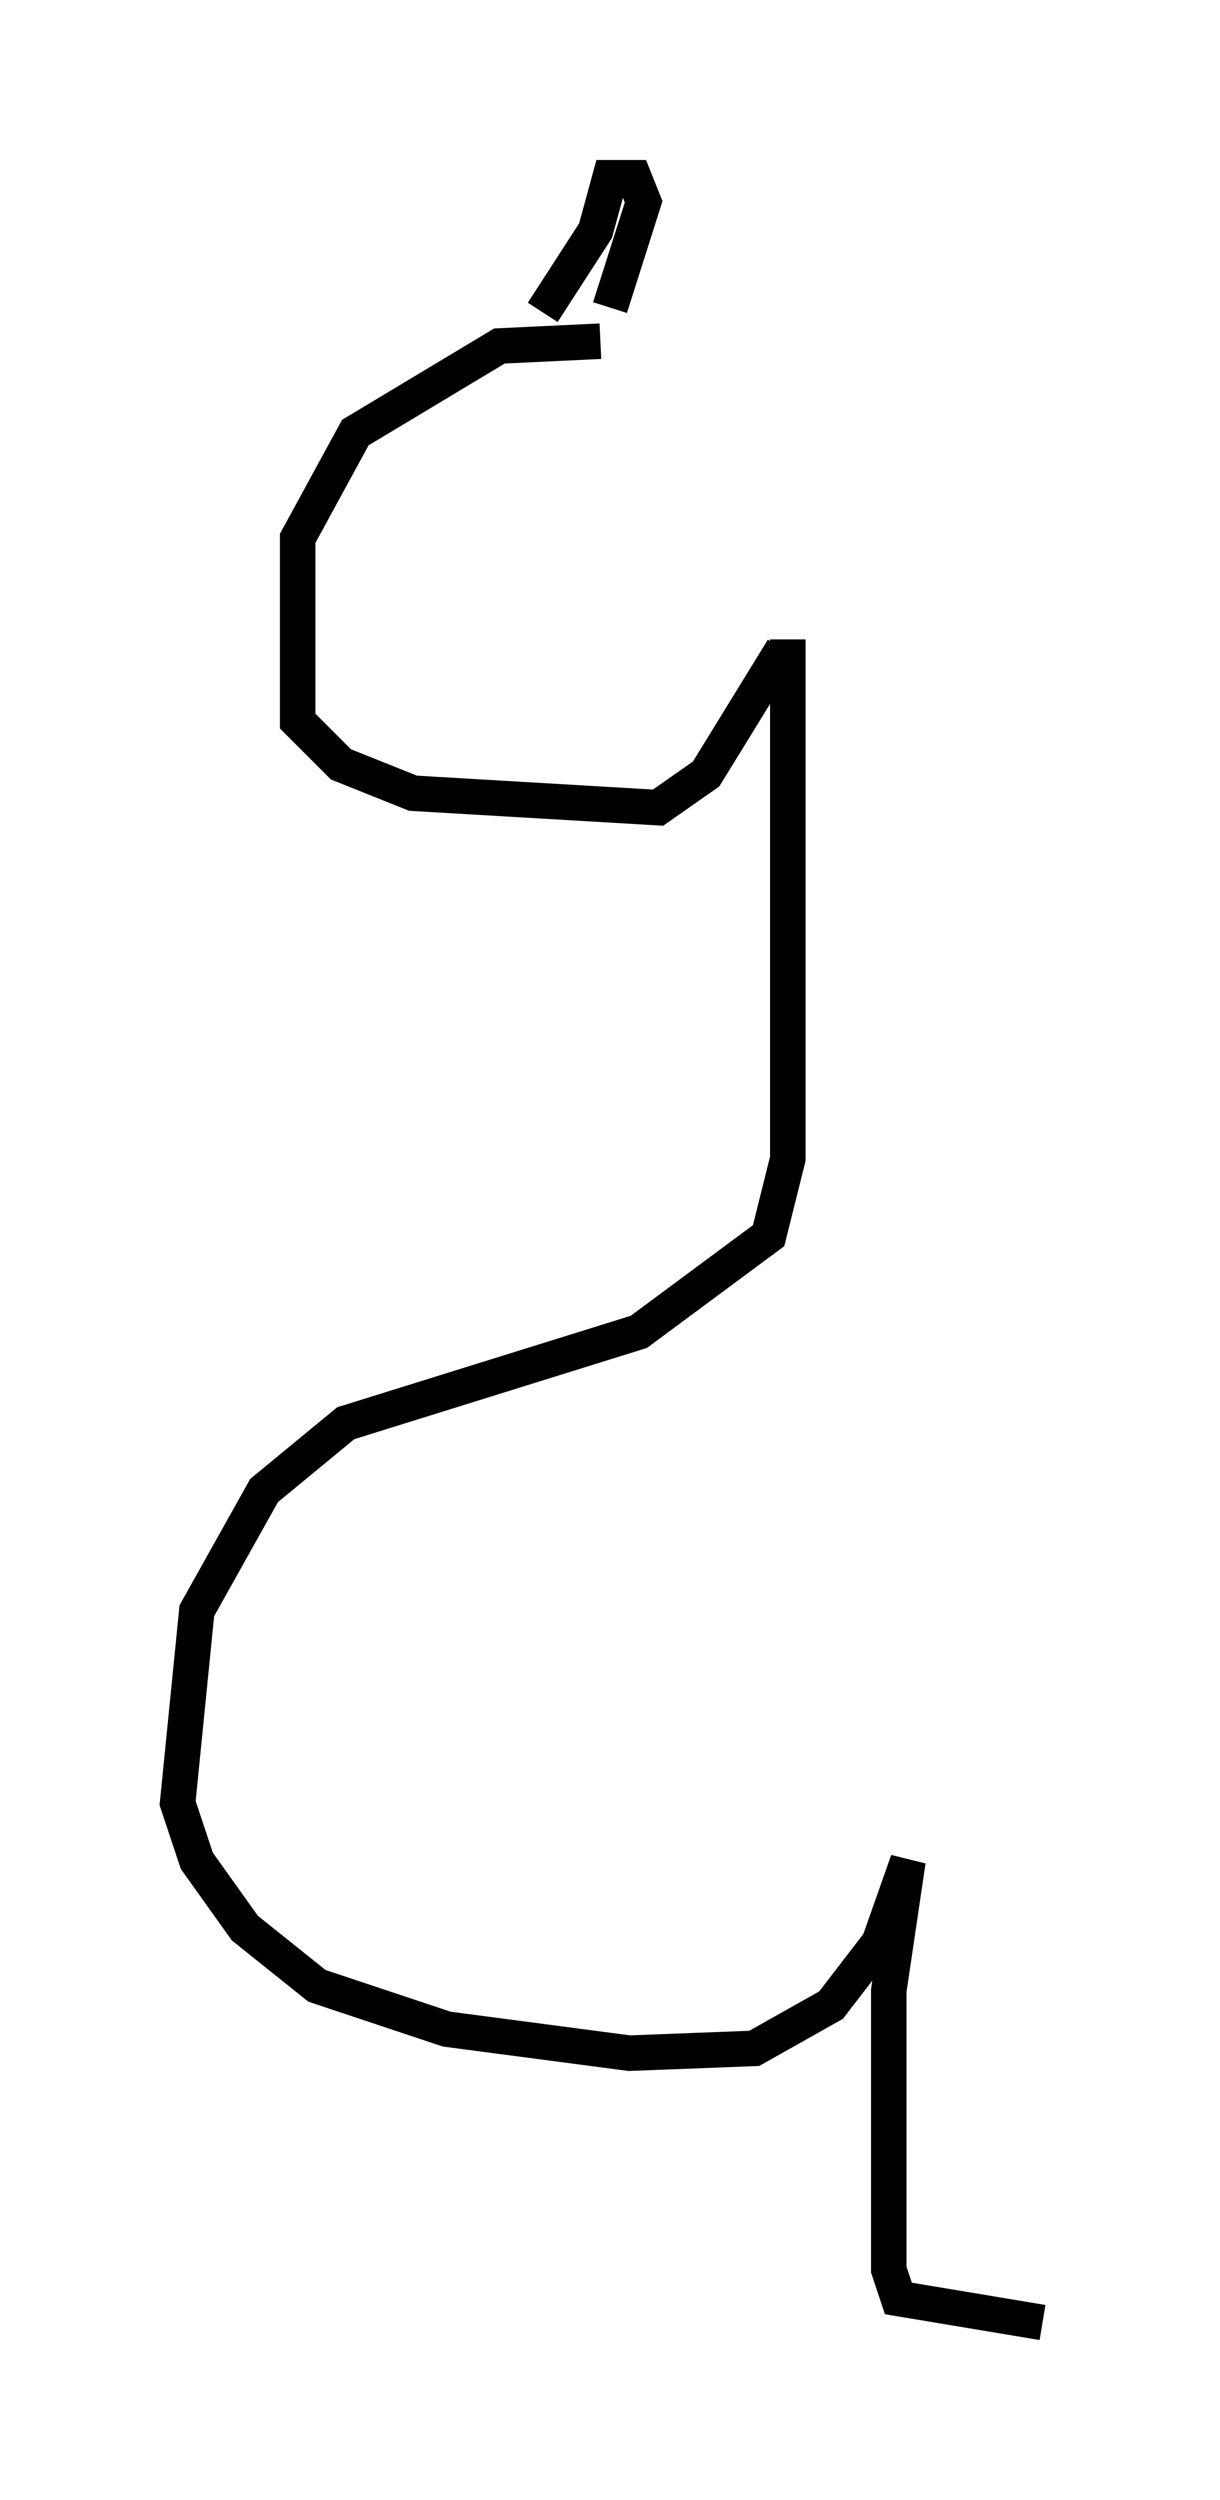 <?xml version="1.0" encoding="utf-8" ?>
<svg baseProfile="full" height="70.351" version="1.1" width="34.357" xmlns="http://www.w3.org/2000/svg" xmlns:ev="http://www.w3.org/2001/xml-events" xmlns:xlink="http://www.w3.org/1999/xlink"><defs /><rect fill="white" height="70.351" width="34.357" x="0" y="0" /><path d="M18.938, 10.007 m-2.03, -0.406 l-2.842, 0.135 -4.059, 2.436 l-1.624, 2.977 0.0, 5.142 l1.218, 1.218 2.03, 0.812 l6.901, 0.406 1.353, -0.947 l2.165, -3.518 m-6.766, -9.472 l1.488, -2.3 0.406, -1.488 l0.677, 0.0 0.271, 0.677 l-0.947, 2.977 m5.007, 9.337 l0.0, 14.614 -0.541, 2.165 l-3.654, 2.706 -8.254, 2.571 l-2.3, 1.894 -1.894, 3.383 l-0.541, 5.413 0.541, 1.624 l1.353, 1.894 2.03, 1.624 l3.654, 1.218 5.142, 0.677 l3.518, -0.135 2.165, -1.218 l1.353, -1.759 0.812, -2.3 l-0.541, 3.654 0.0, 7.848 l0.271, 0.812 4.059, 0.677 " fill="none" stroke="black" stroke-width="1" /></svg>
